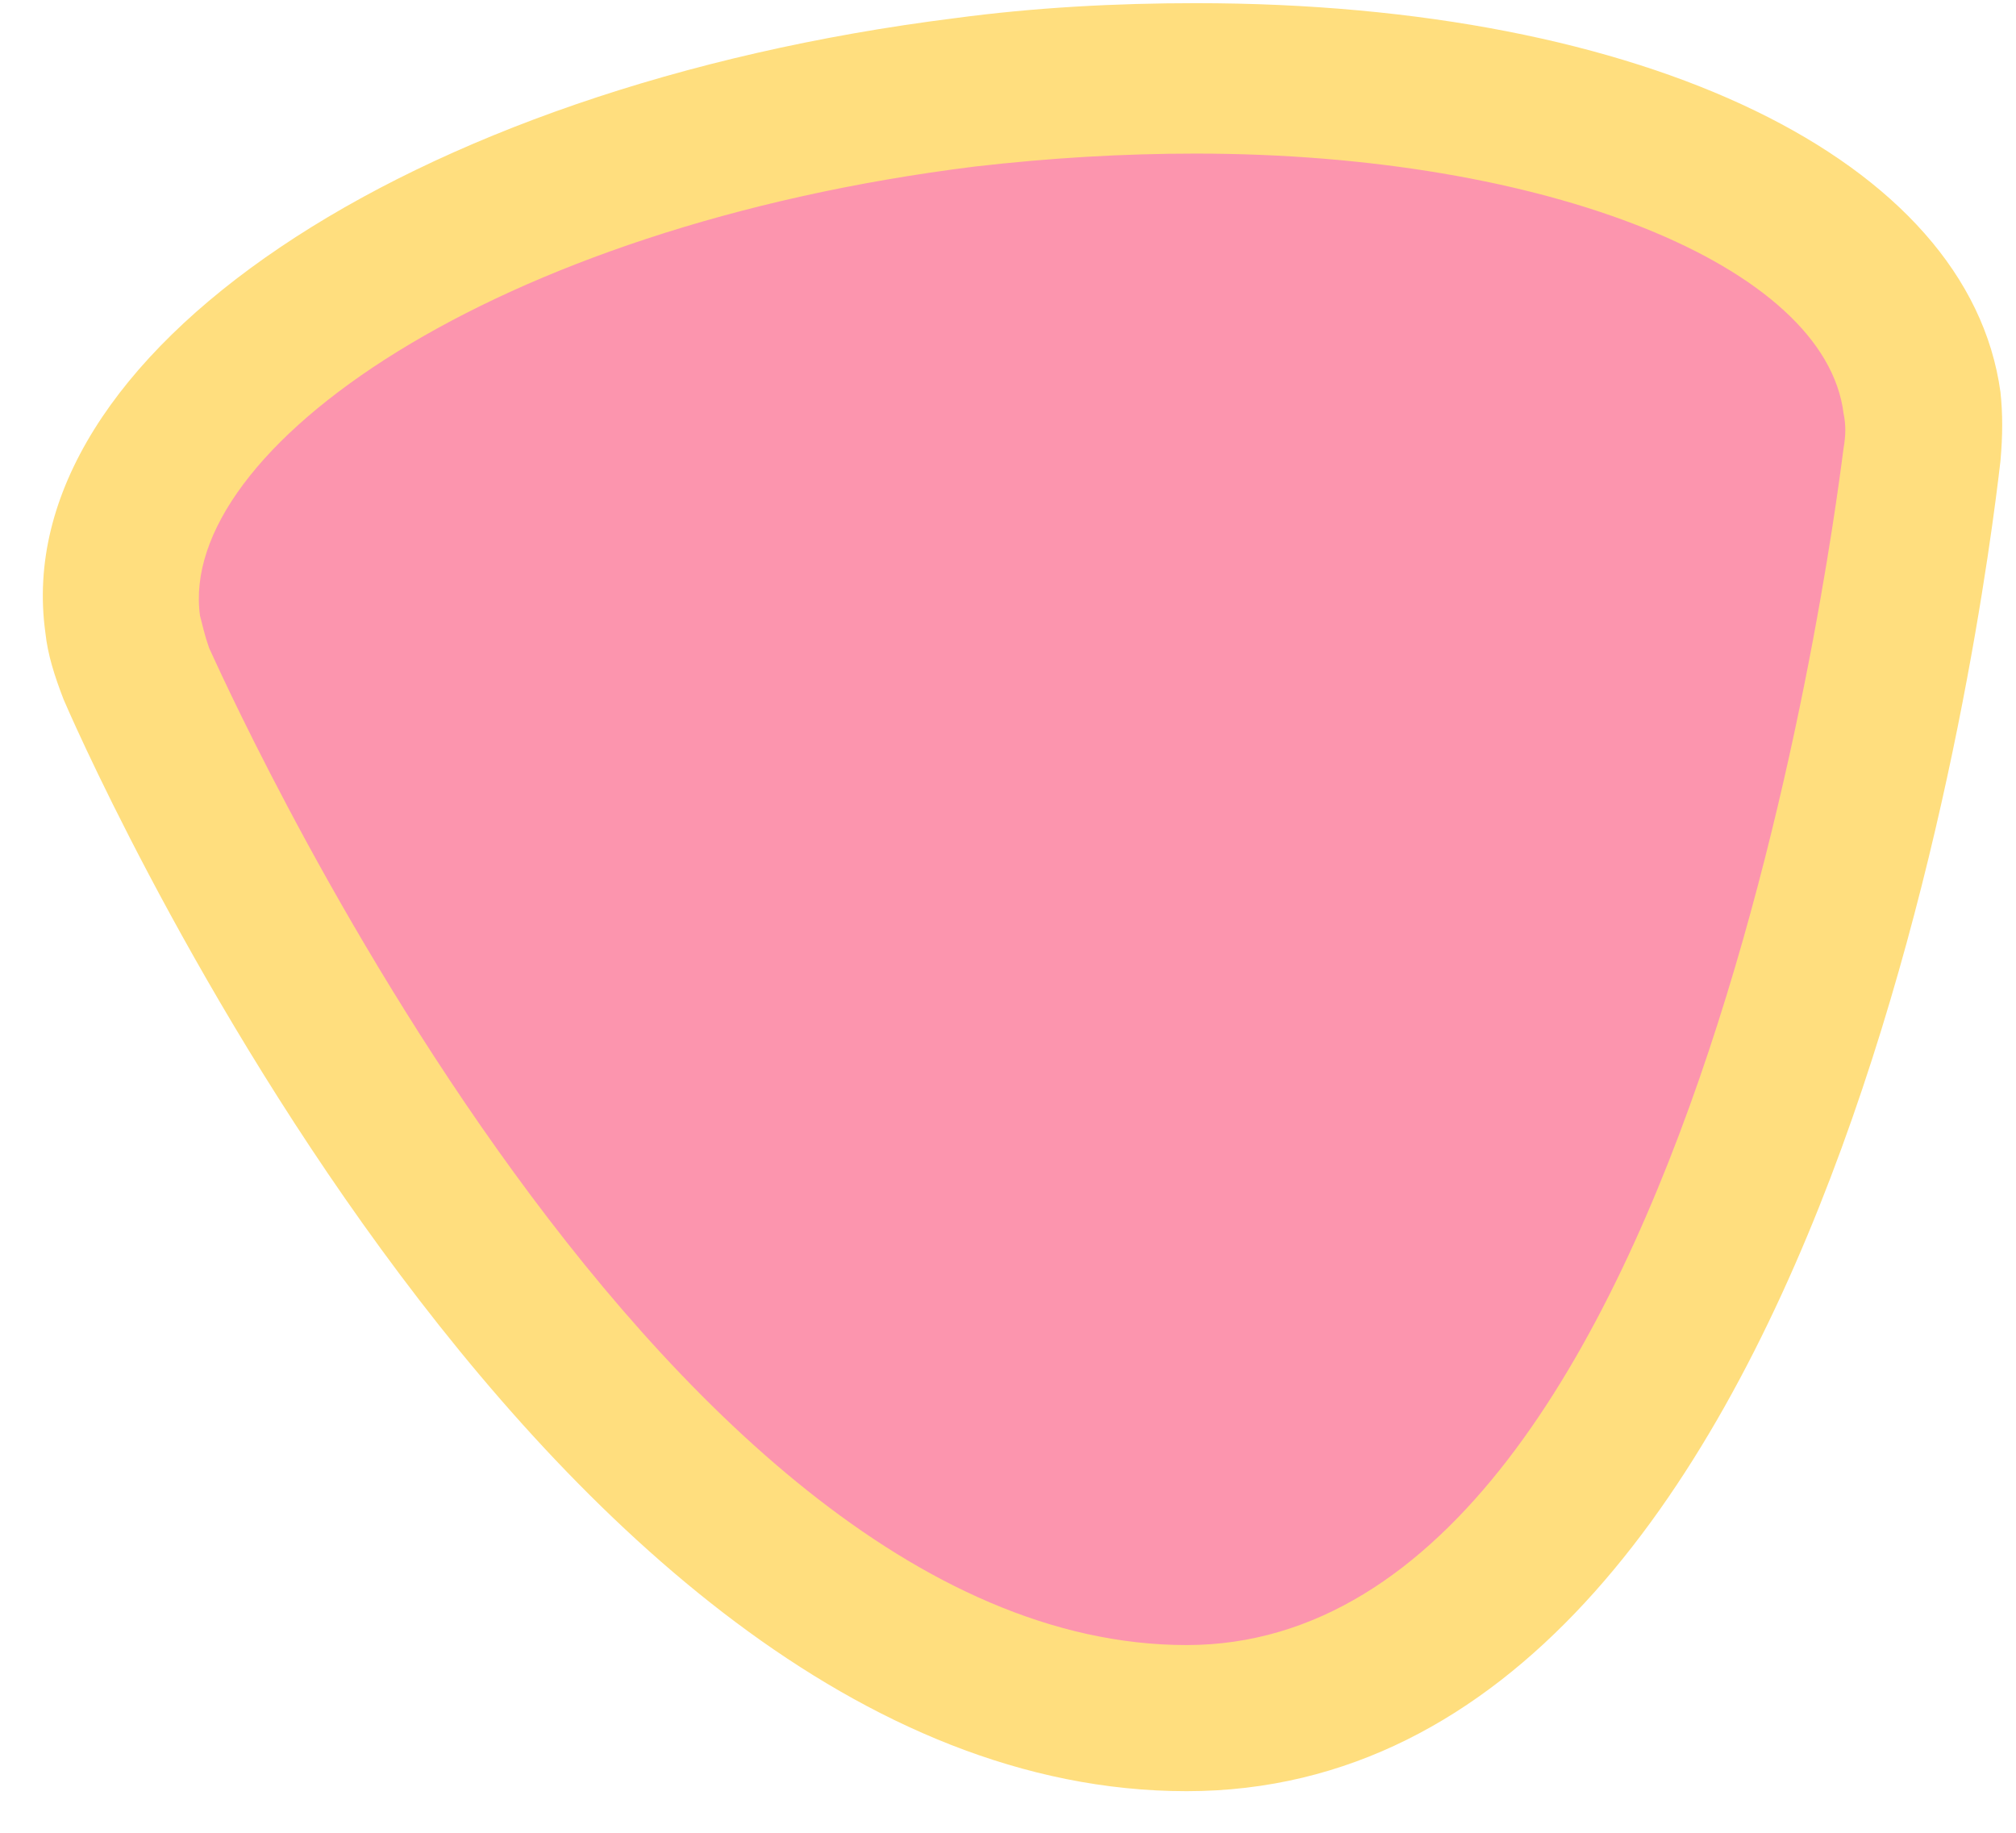 <svg width="44" height="40" viewBox="0 0 44 40" fill="none" xmlns="http://www.w3.org/2000/svg">
<path d="M21.085 2.039C31.951 0.726 41.279 3.727 41.974 8.84C42.024 9.215 42.024 9.59 41.974 9.966C41.974 10.106 38.997 37.544 25.948 37.544C12.899 37.544 3.075 14.89 3.025 14.75C2.876 14.421 2.777 14.046 2.727 13.671C1.983 8.558 10.22 3.352 21.085 2.039Z" fill="#FC95AE"/>
<path d="M25.898 39.092C11.609 39.092 1.487 15.5 1.388 15.265C1.189 14.75 1.04 14.281 0.991 13.812C0.147 7.761 8.88 1.898 20.837 0.397C22.574 0.163 24.36 0.069 26.097 0.069C35.921 0.069 42.966 3.493 43.661 8.558C43.711 9.027 43.711 9.496 43.661 10.059C43.314 13.061 40.039 39.092 25.898 39.092ZM26.097 3.352C24.509 3.352 22.921 3.446 21.284 3.634C10.716 4.947 3.869 9.825 4.365 13.436C4.414 13.624 4.464 13.858 4.563 14.14C4.662 14.328 14.139 35.903 25.898 35.903C37.211 35.903 40.188 10.059 40.237 9.778C40.287 9.496 40.287 9.262 40.237 9.027C39.84 5.791 33.738 3.352 26.097 3.352Z" fill="#FFDE7E"/>
</svg>
